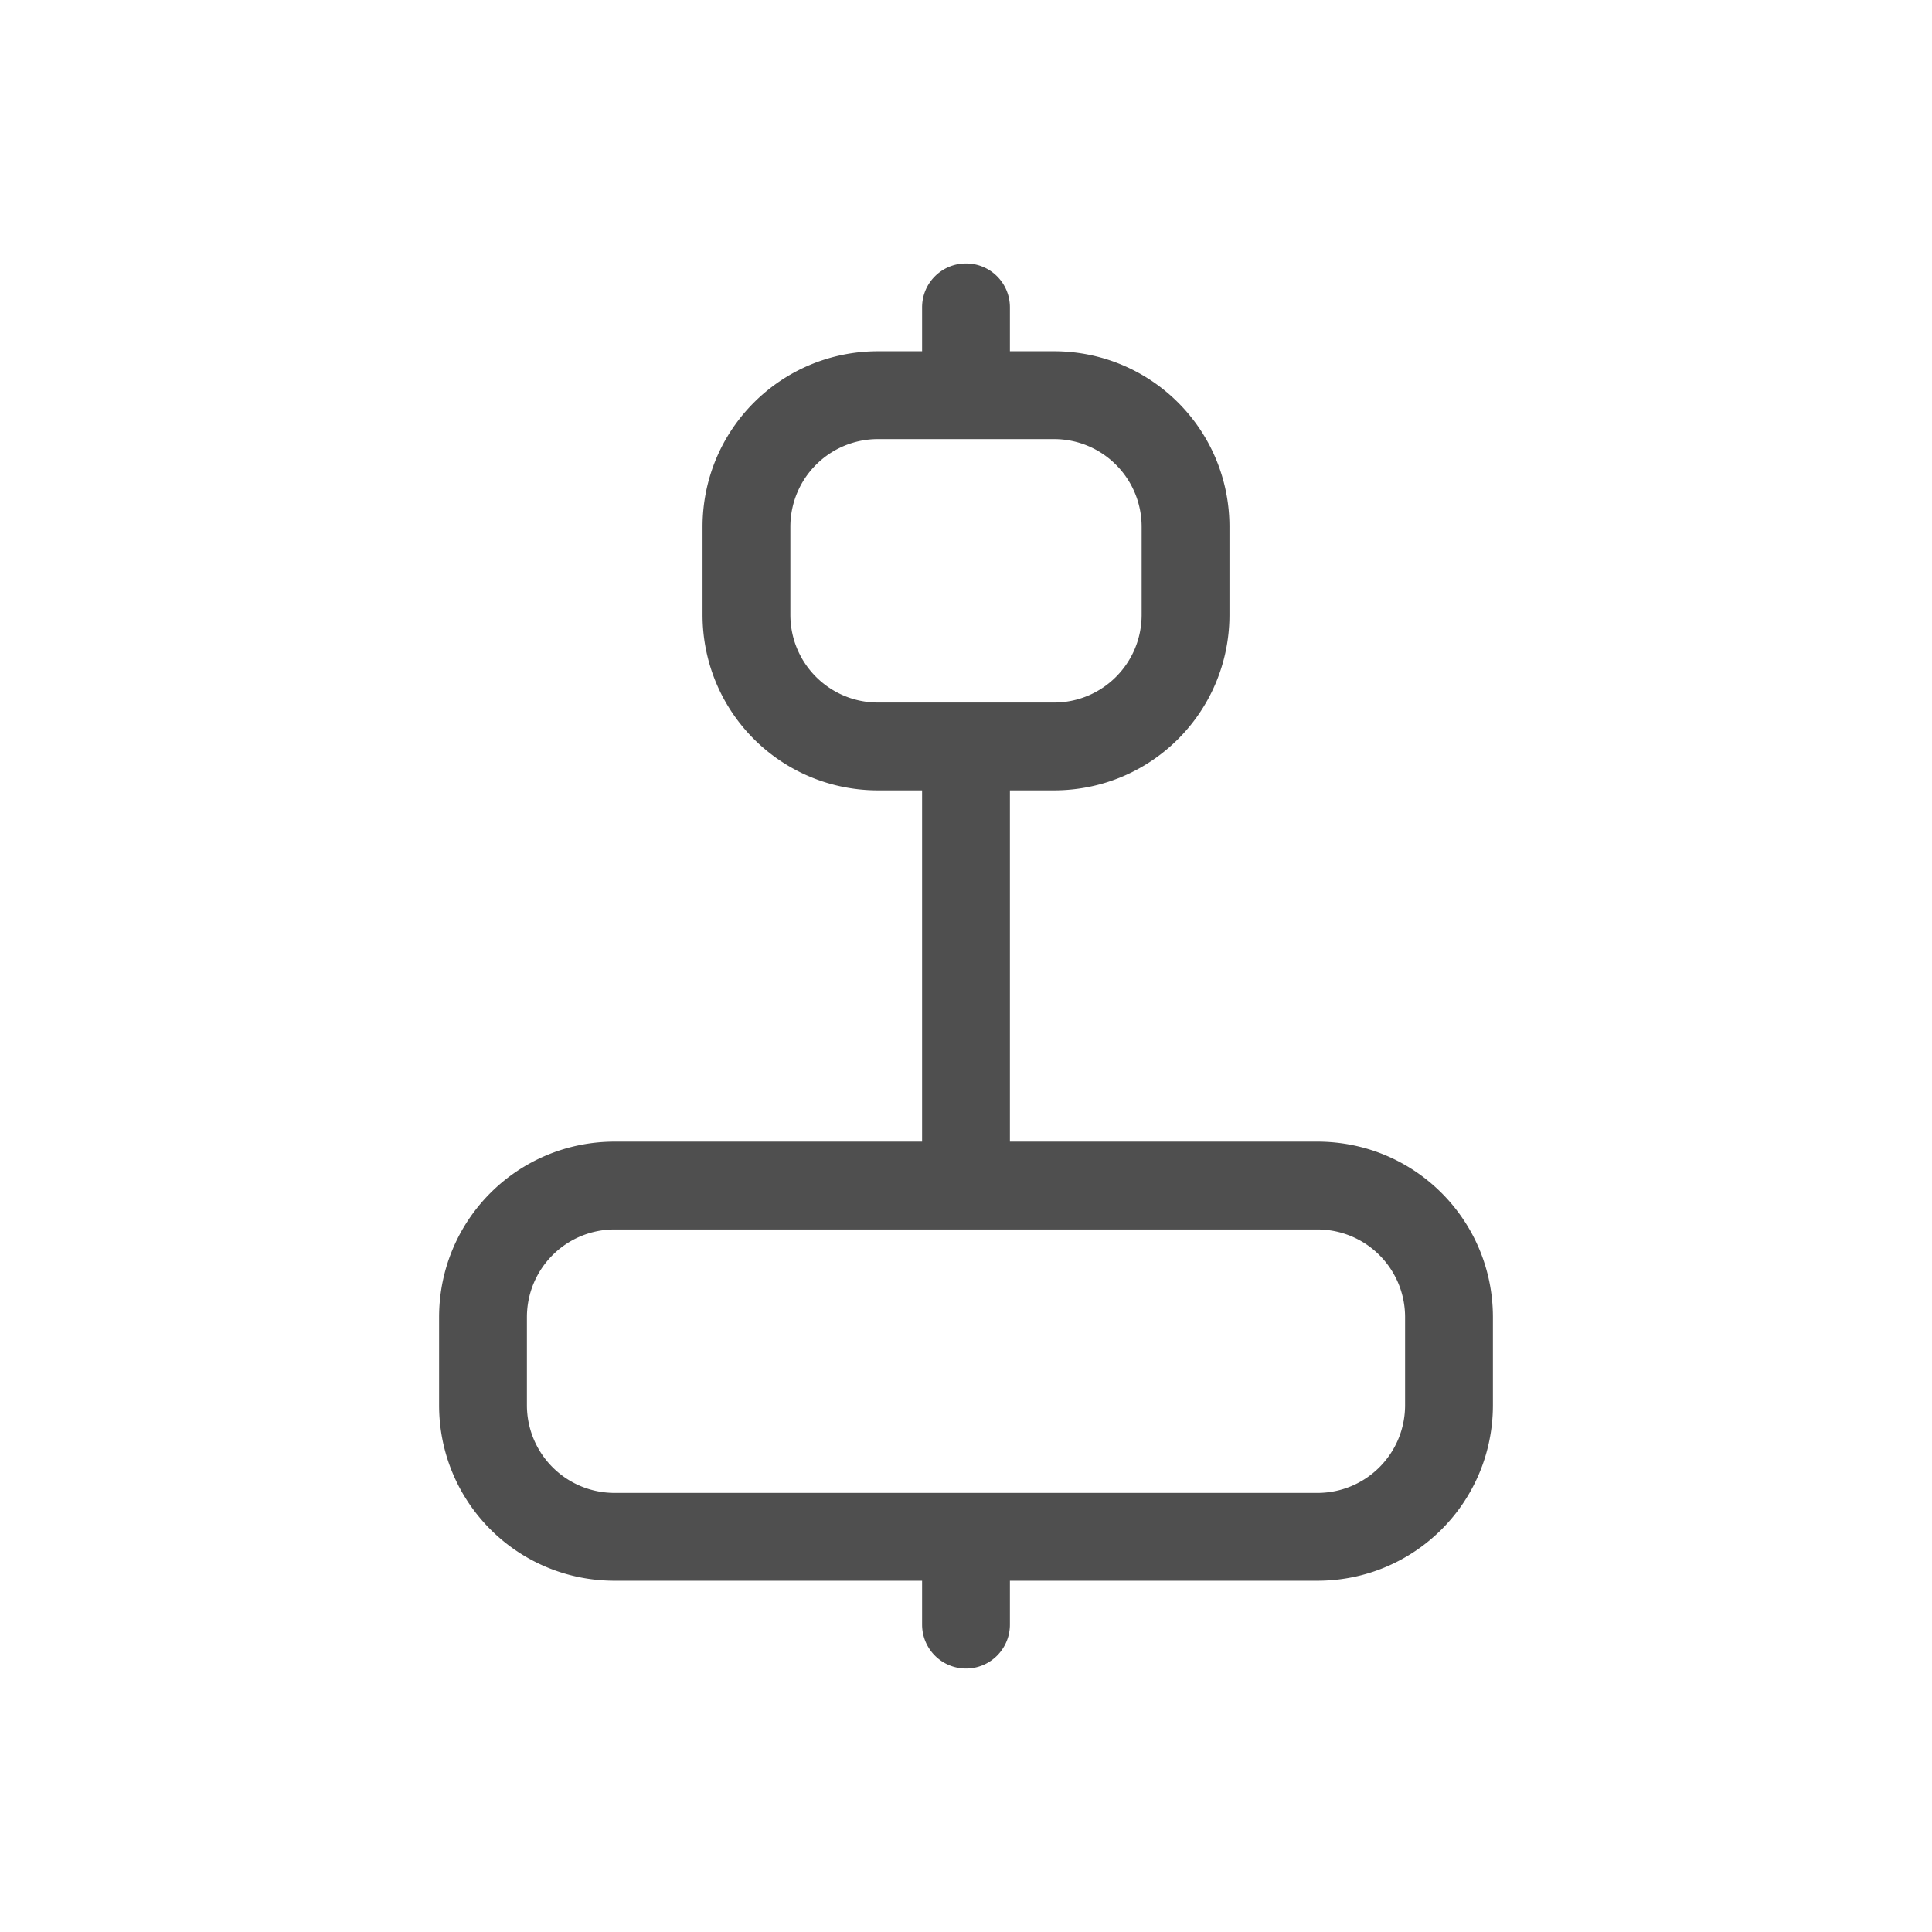 <svg xmlns="http://www.w3.org/2000/svg" width="22" height="22">
    <path fill="currentColor" d="M11 3c-.277 0-.5.223-.5.5V4H10c-1.108 0-2 .892-2 2v1c0 1.108.892 2 2 2h.5v4H7c-1.108 0-2 .892-2 2v1c0 1.108.892 2 2 2h3.5v.5a.499.499 0 1 0 1 0V18H15c1.108 0 2-.892 2-2v-1c0-1.108-.892-2-2-2h-3.5V9h.5c1.108 0 2-.892 2-2V6c0-1.108-.892-2-2-2h-.5v-.5c0-.277-.223-.5-.5-.5zm-1 2h2c.554 0 1 .446 1 1v1c0 .554-.446 1-1 1h-2c-.554 0-1-.446-1-1V6c0-.554.446-1 1-1zm-3 9h8c.554 0 1 .446 1 1v1c0 .554-.446 1-1 1H7c-.554 0-1-.446-1-1v-1c0-.554.446-1 1-1z" style="color:#050505;opacity:.7"/>
</svg>
